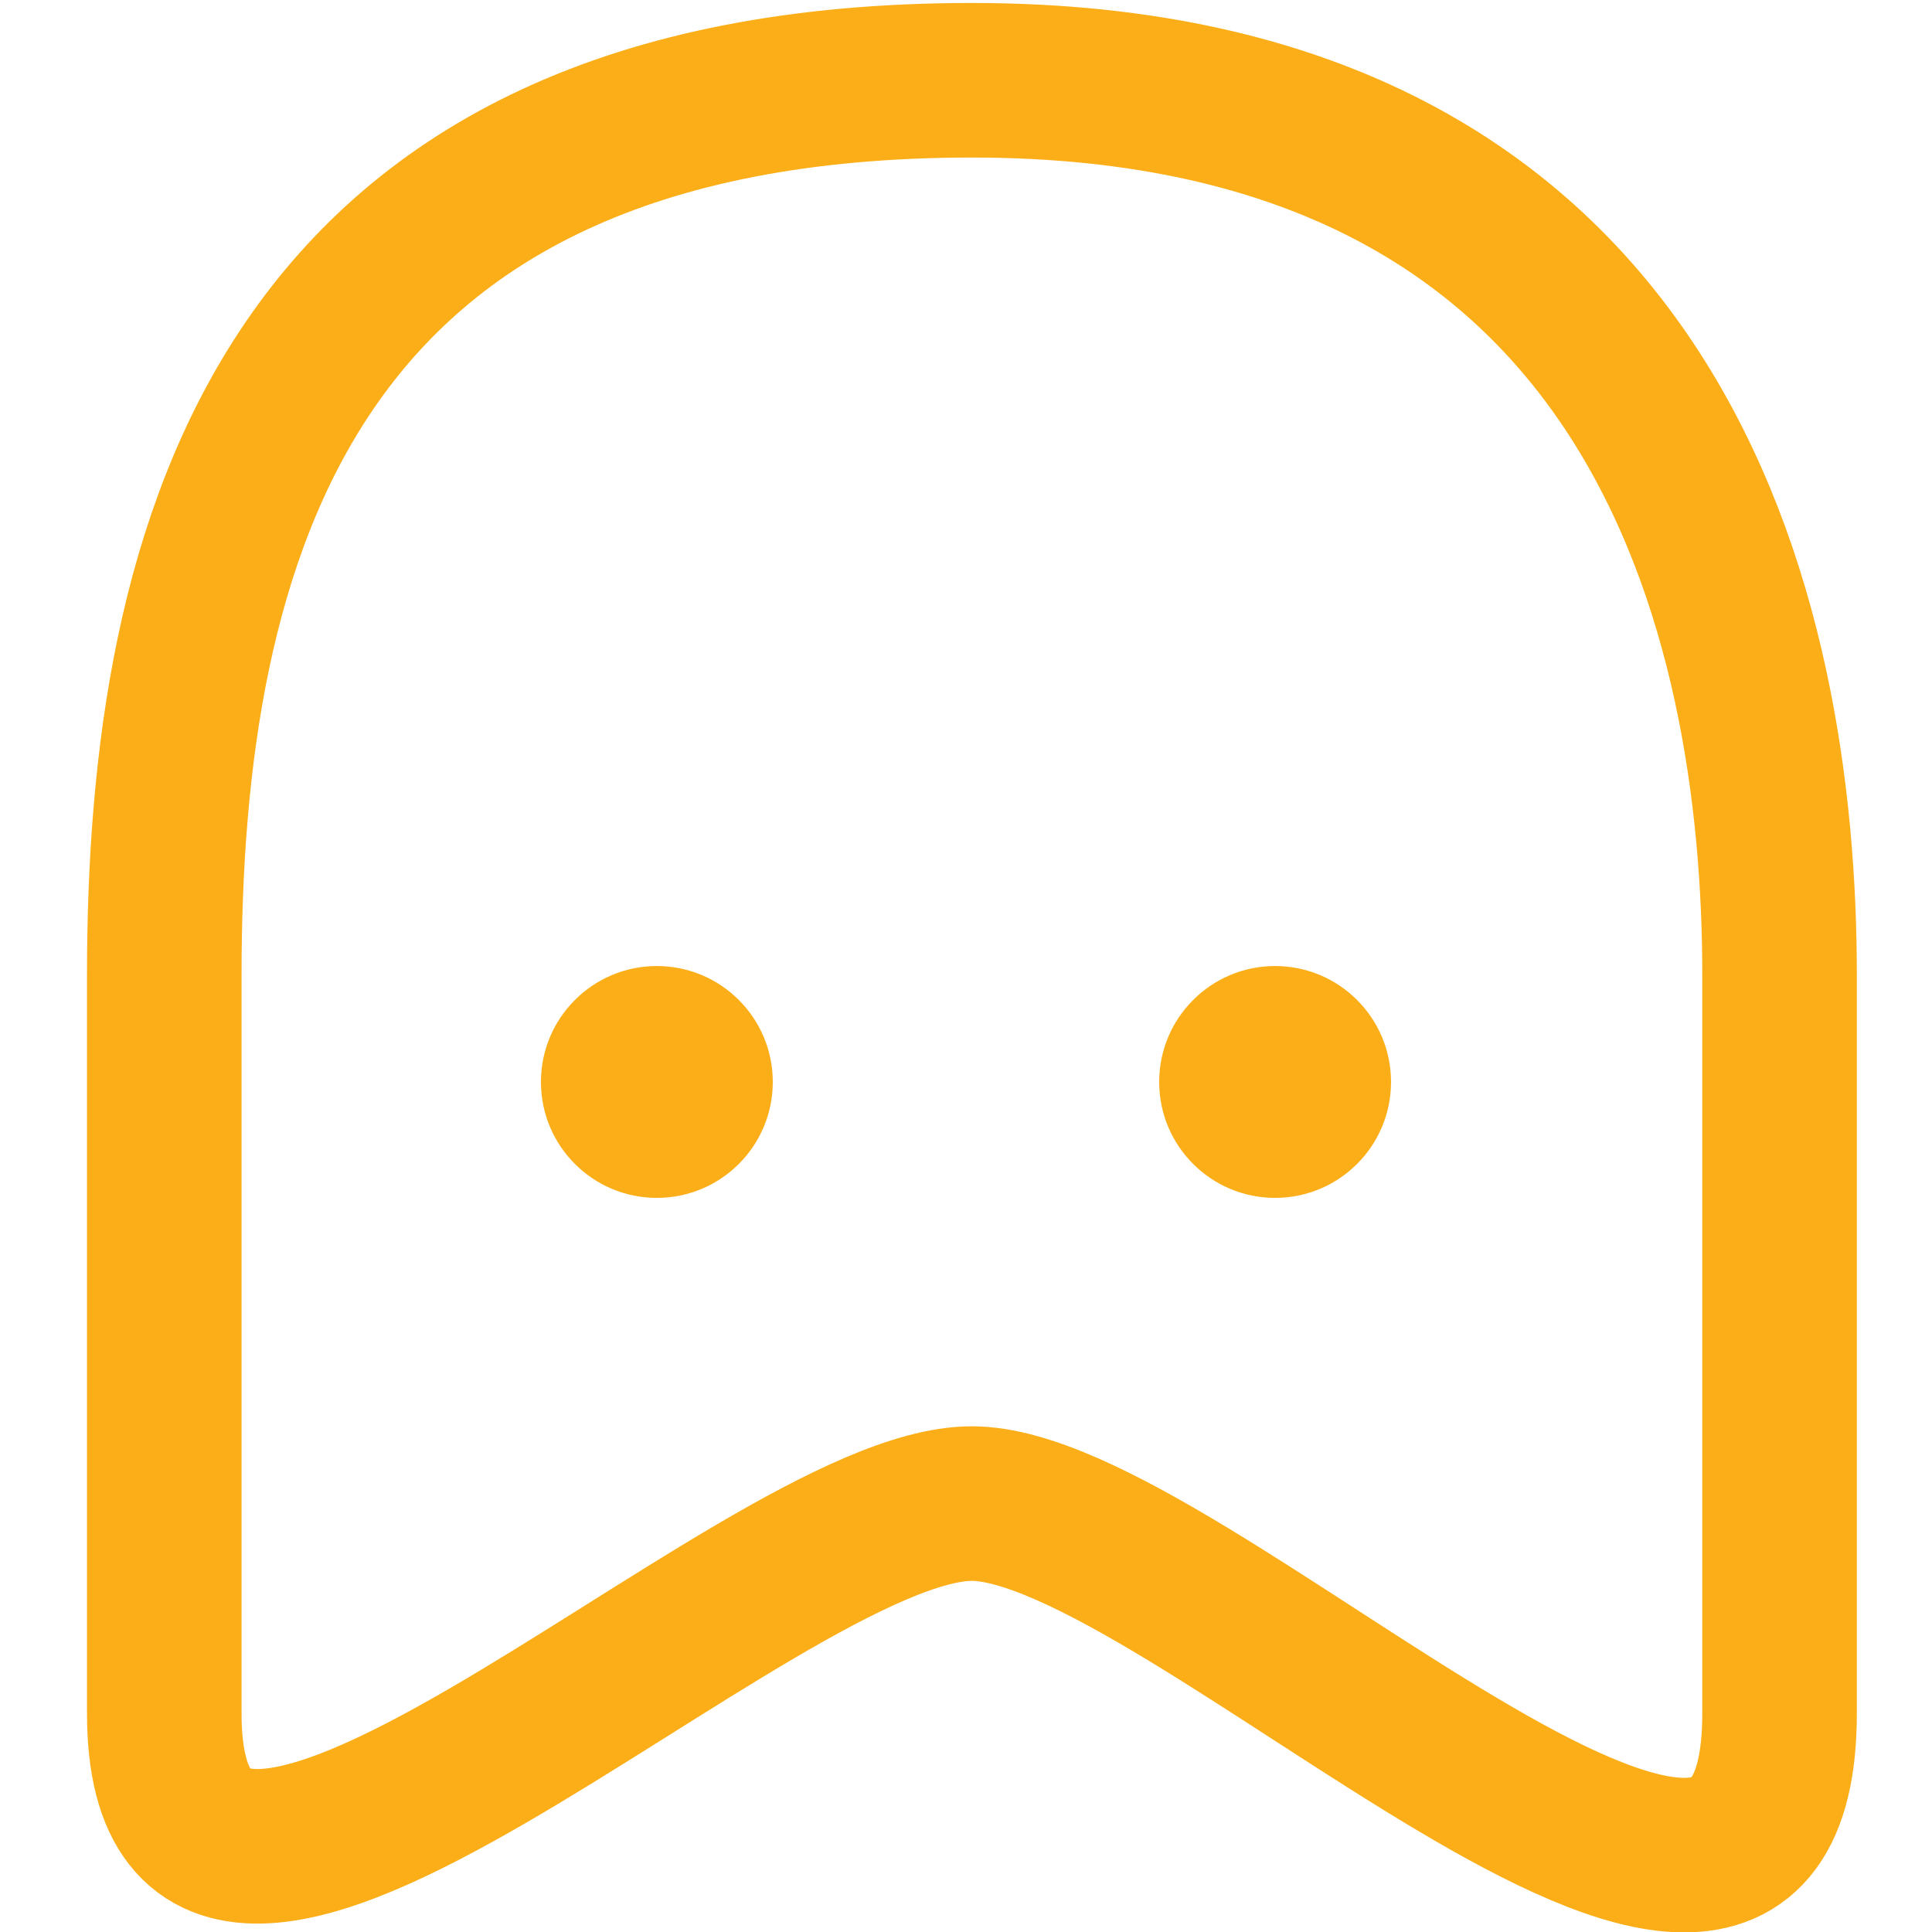 <svg xmlns="http://www.w3.org/2000/svg" width="24" height="24" viewBox="0 0 100 100">
    <defs>
        <style>
            .cls-2{fill:#fbae17}
        </style>
    </defs>
    <g id="그룹_5614"  transform="translate(20090 18680)">
        <path id="사각형_3698"  transform="translate(-20090 -18680)" style="fill:none" d="M0 0h100v100H0z"/>
        <g id="그룹_5615"  transform="translate(-1.001)">
            <circle id="타원_459" class="cls-2" cx="6" cy="6" r="6" transform="translate(-20061 -18629.998)"/>
            <circle id="타원_460"  class="cls-2" cx="6" cy="6" r="6" transform="translate(-20029 -18629.998)"/>
        </g>
        <path id="패스_3388"  d="M-18404.719-18903.348c0-18.48-6.127-46.314-41.807-46.314s-41.8 23.93-41.8 46.314v38.207c0 20.348 30.682-10.85 41.8-10.85s41.807 32.281 41.807 10.85z"
              transform="translate(-1593.171 273.816)"
              style="stroke:#fbae17;stroke-linecap:round;stroke-linejoin:round;stroke-width:8px;fill:none"/>
    </g>
</svg>
